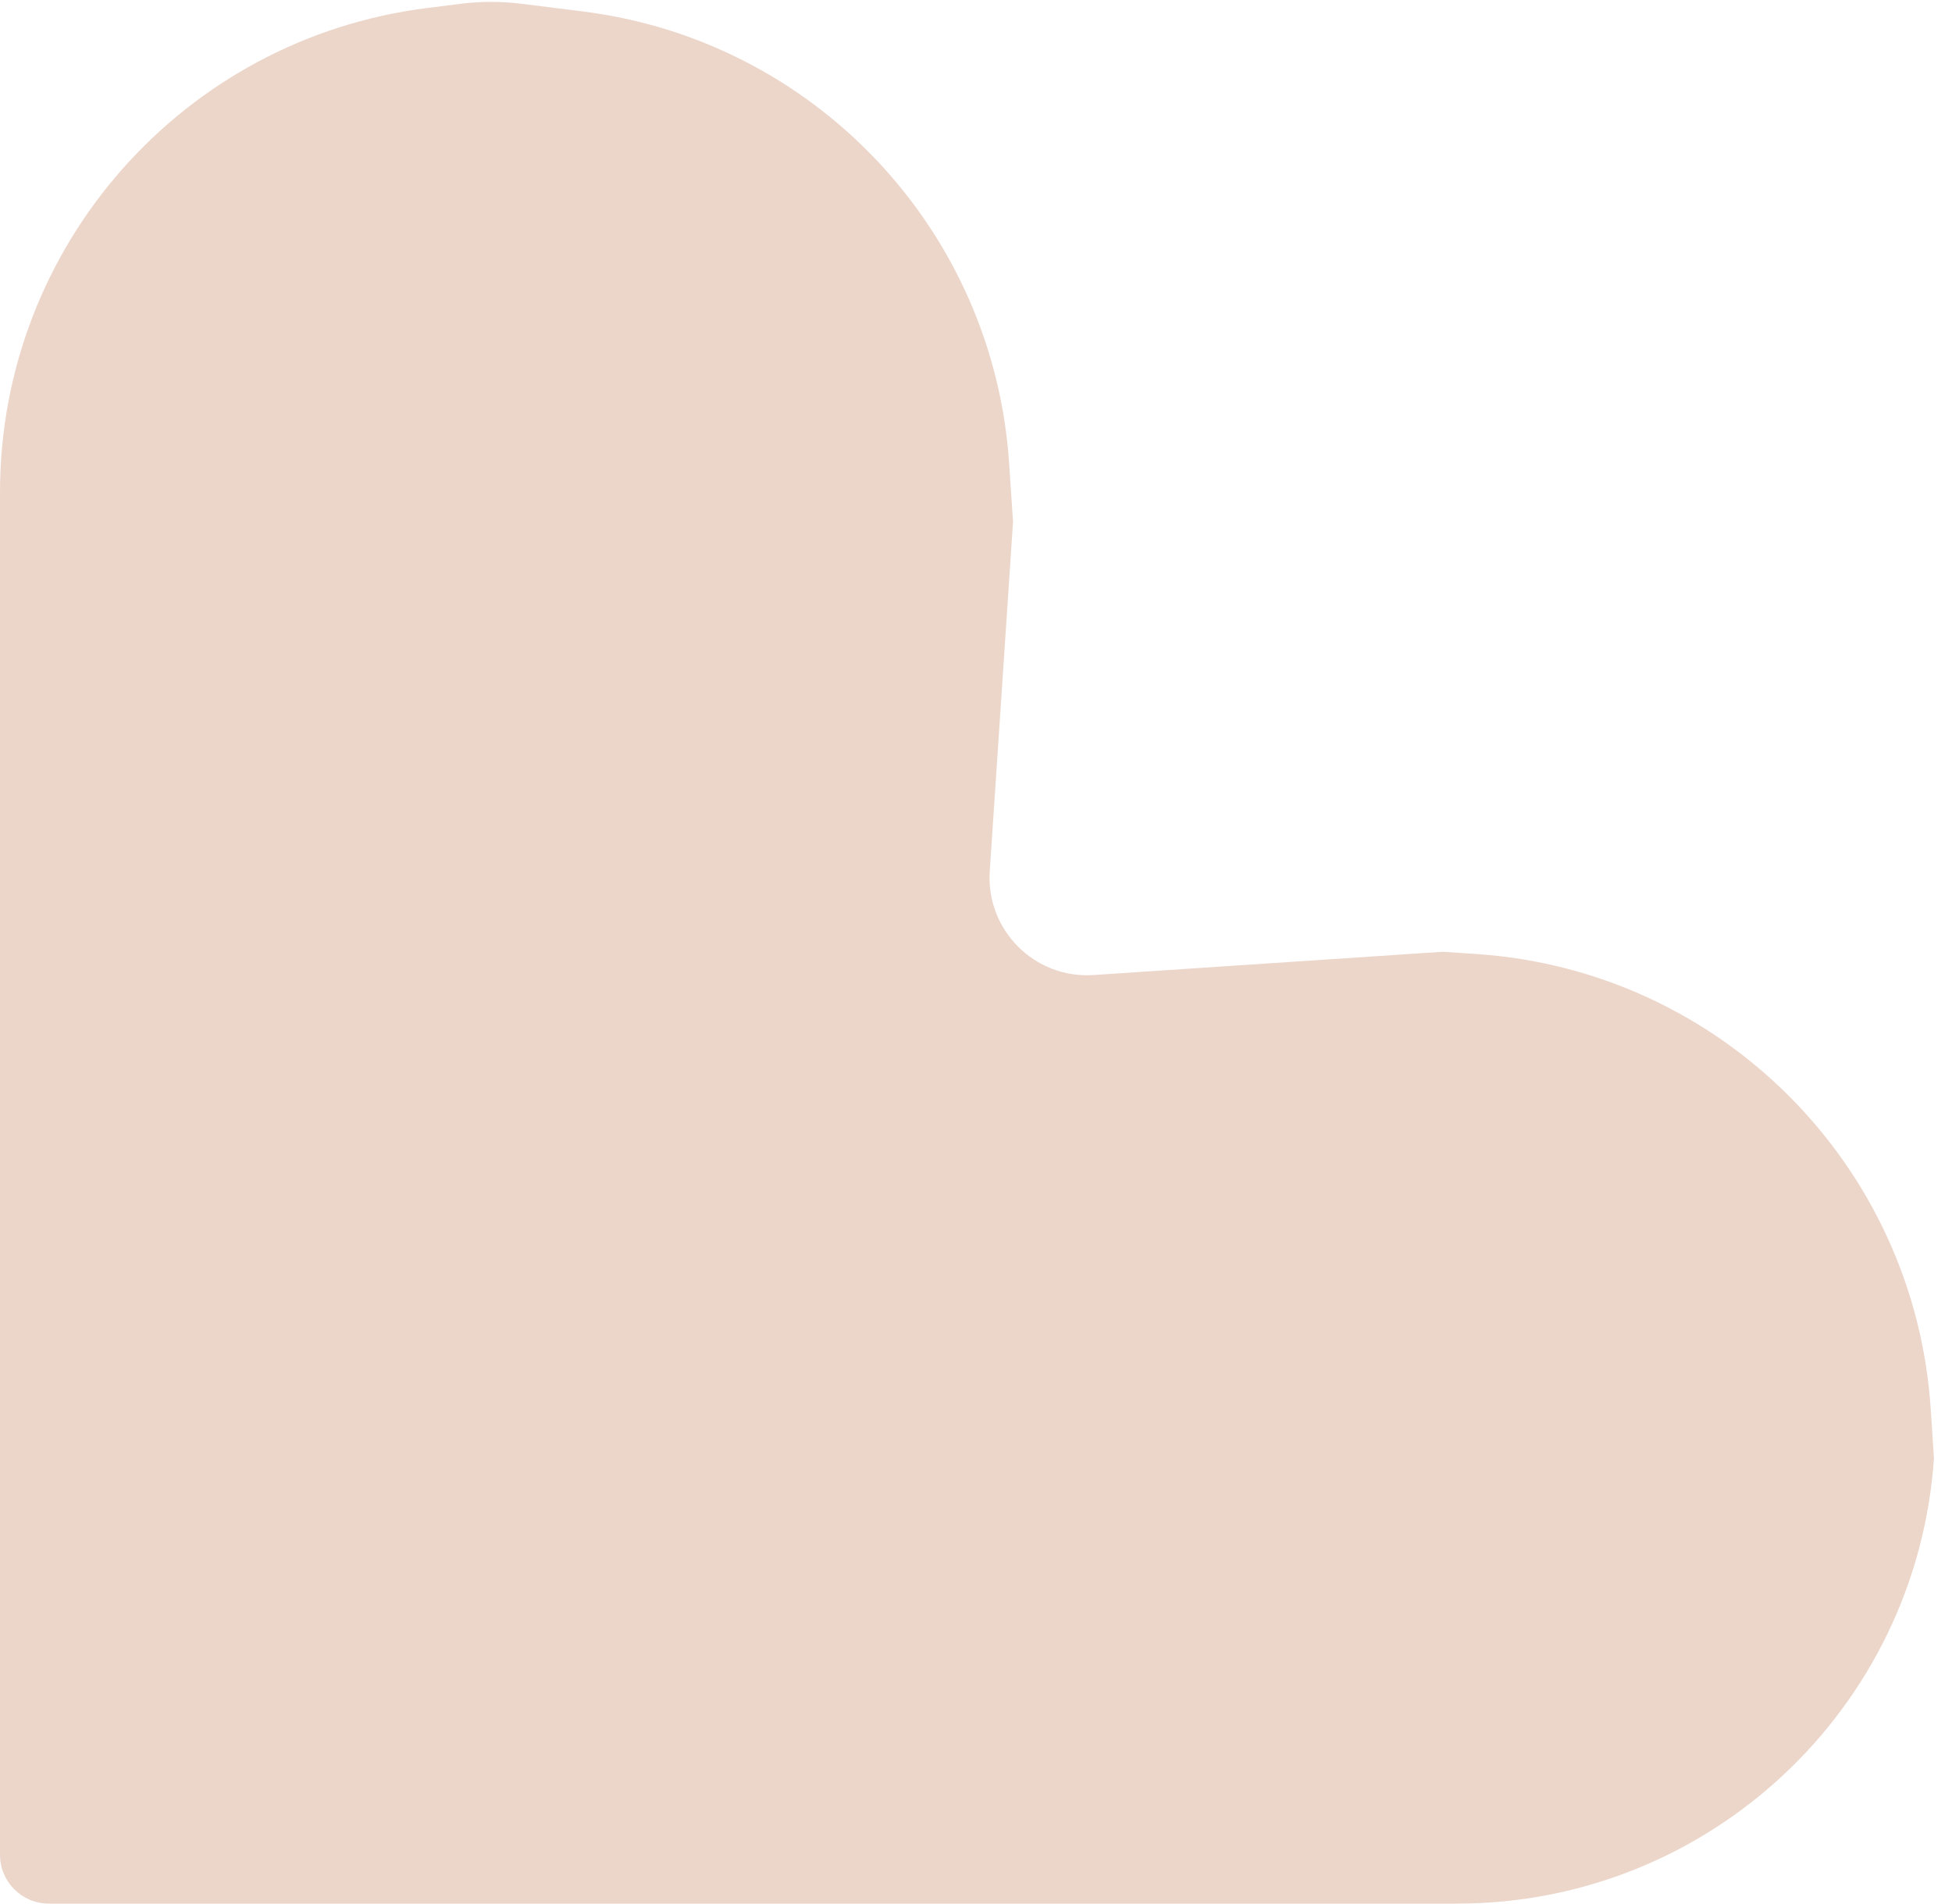 <svg width="40" height="39" viewBox="0 0 40 39" fill="none" xmlns="http://www.w3.org/2000/svg">
<path d="M29.859 39H1C0.448 39 0 38.552 0 38V10.086C0 5.042 3.756 0.788 8.761 0.163L9.445 0.077C9.857 0.026 10.273 0.026 10.684 0.077L11.94 0.234C16.695 0.828 20.36 4.711 20.679 9.492L20.759 10.693L20.282 17.848C20.201 19.055 21.203 20.057 22.41 19.976L29.565 19.499L30.251 19.545C35.258 19.879 39.242 23.872 39.565 28.88L39.63 29.879C39.276 35.015 35.007 39 29.859 39Z" fill="#ECD6CA"/>
</svg>
